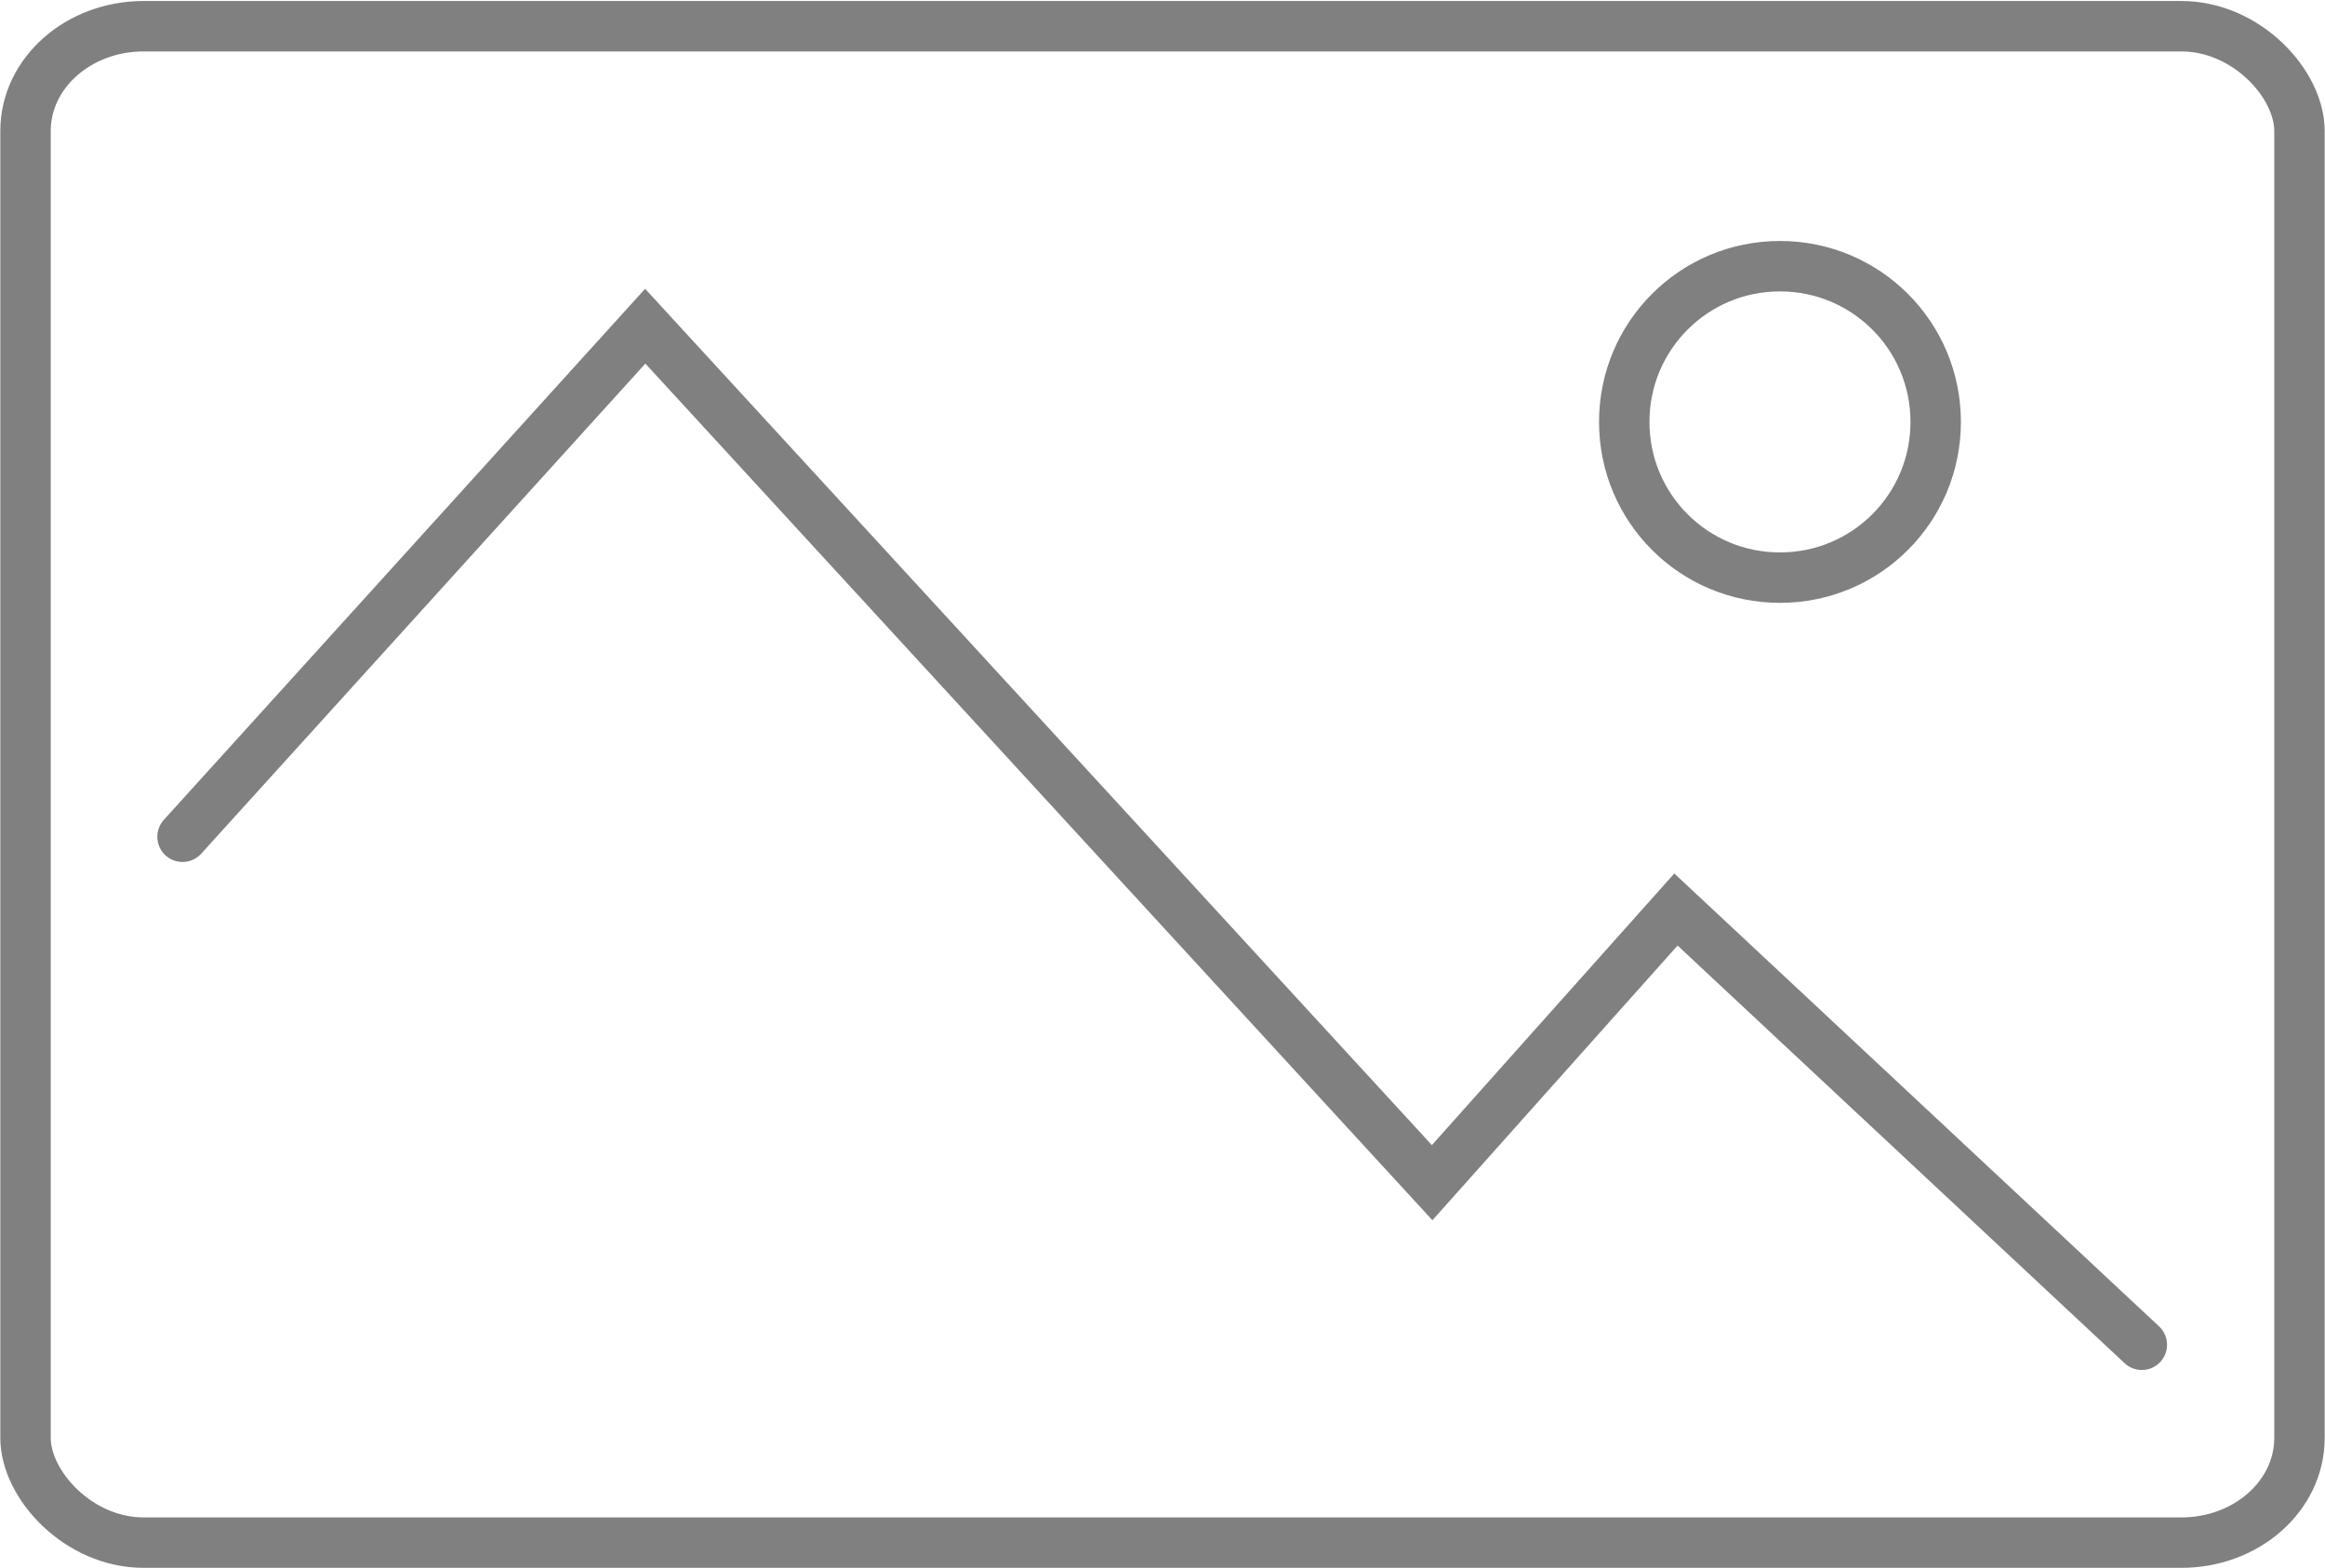 <?xml version="1.0" encoding="UTF-8"?>
<!DOCTYPE svg PUBLIC "-//W3C//DTD SVG 1.1//EN" "http://www.w3.org/Graphics/SVG/1.1/DTD/svg11.dtd">
<!-- Creator: CorelDRAW 2018 (64-Bit) -->
<svg xmlns="http://www.w3.org/2000/svg" xml:space="preserve" width="0.639in" height="0.431in" version="1.1" style="shape-rendering:geometricPrecision; text-rendering:geometricPrecision; image-rendering:optimizeQuality; fill-rule:evenodd; clip-rule:evenodd"
viewBox="0 0 36.43 24.55"
 xmlns:xlink="http://www.w3.org/1999/xlink">
 <defs>
  <style type="text/css">
   <![CDATA[
    .str1 {stroke:gray;stroke-width:0.79;stroke-miterlimit:2.613}
    .str2 {stroke:gray;stroke-width:0.79;stroke-linecap:round;stroke-miterlimit:2.613}
    .str0 {stroke:gray;stroke-width:0.79;stroke-linecap:round;stroke-linejoin:round;stroke-miterlimit:2.613}
    .fil0 {fill:none}
   ]]>
  </style>
 </defs>
 <g id="Layer_x0020_1">
  <g id="_1802865200224">
   <rect class="fil0 str0" x="0.4" y="0.4" width="35.63" height="23.76" rx="1.85" ry="1.64"/>
   <path class="fil0 str1" d="M30.33 6.6c0,0 0,-0 0,-0 0,-1.35 -1.09,-2.44 -2.44,-2.44 -1.35,-0 -2.44,1.09 -2.44,2.44l0 0c-0,1.35 1.09,2.44 2.44,2.44 1.35,0 2.44,-1.09 2.44,-2.44z"/>
   <polyline class="fil0 str2" points="33.56,21.06 26.26,14.24 22.44,18.52 10.11,5.1 2.86,13.1 "/>
  </g>
 </g>
</svg>
